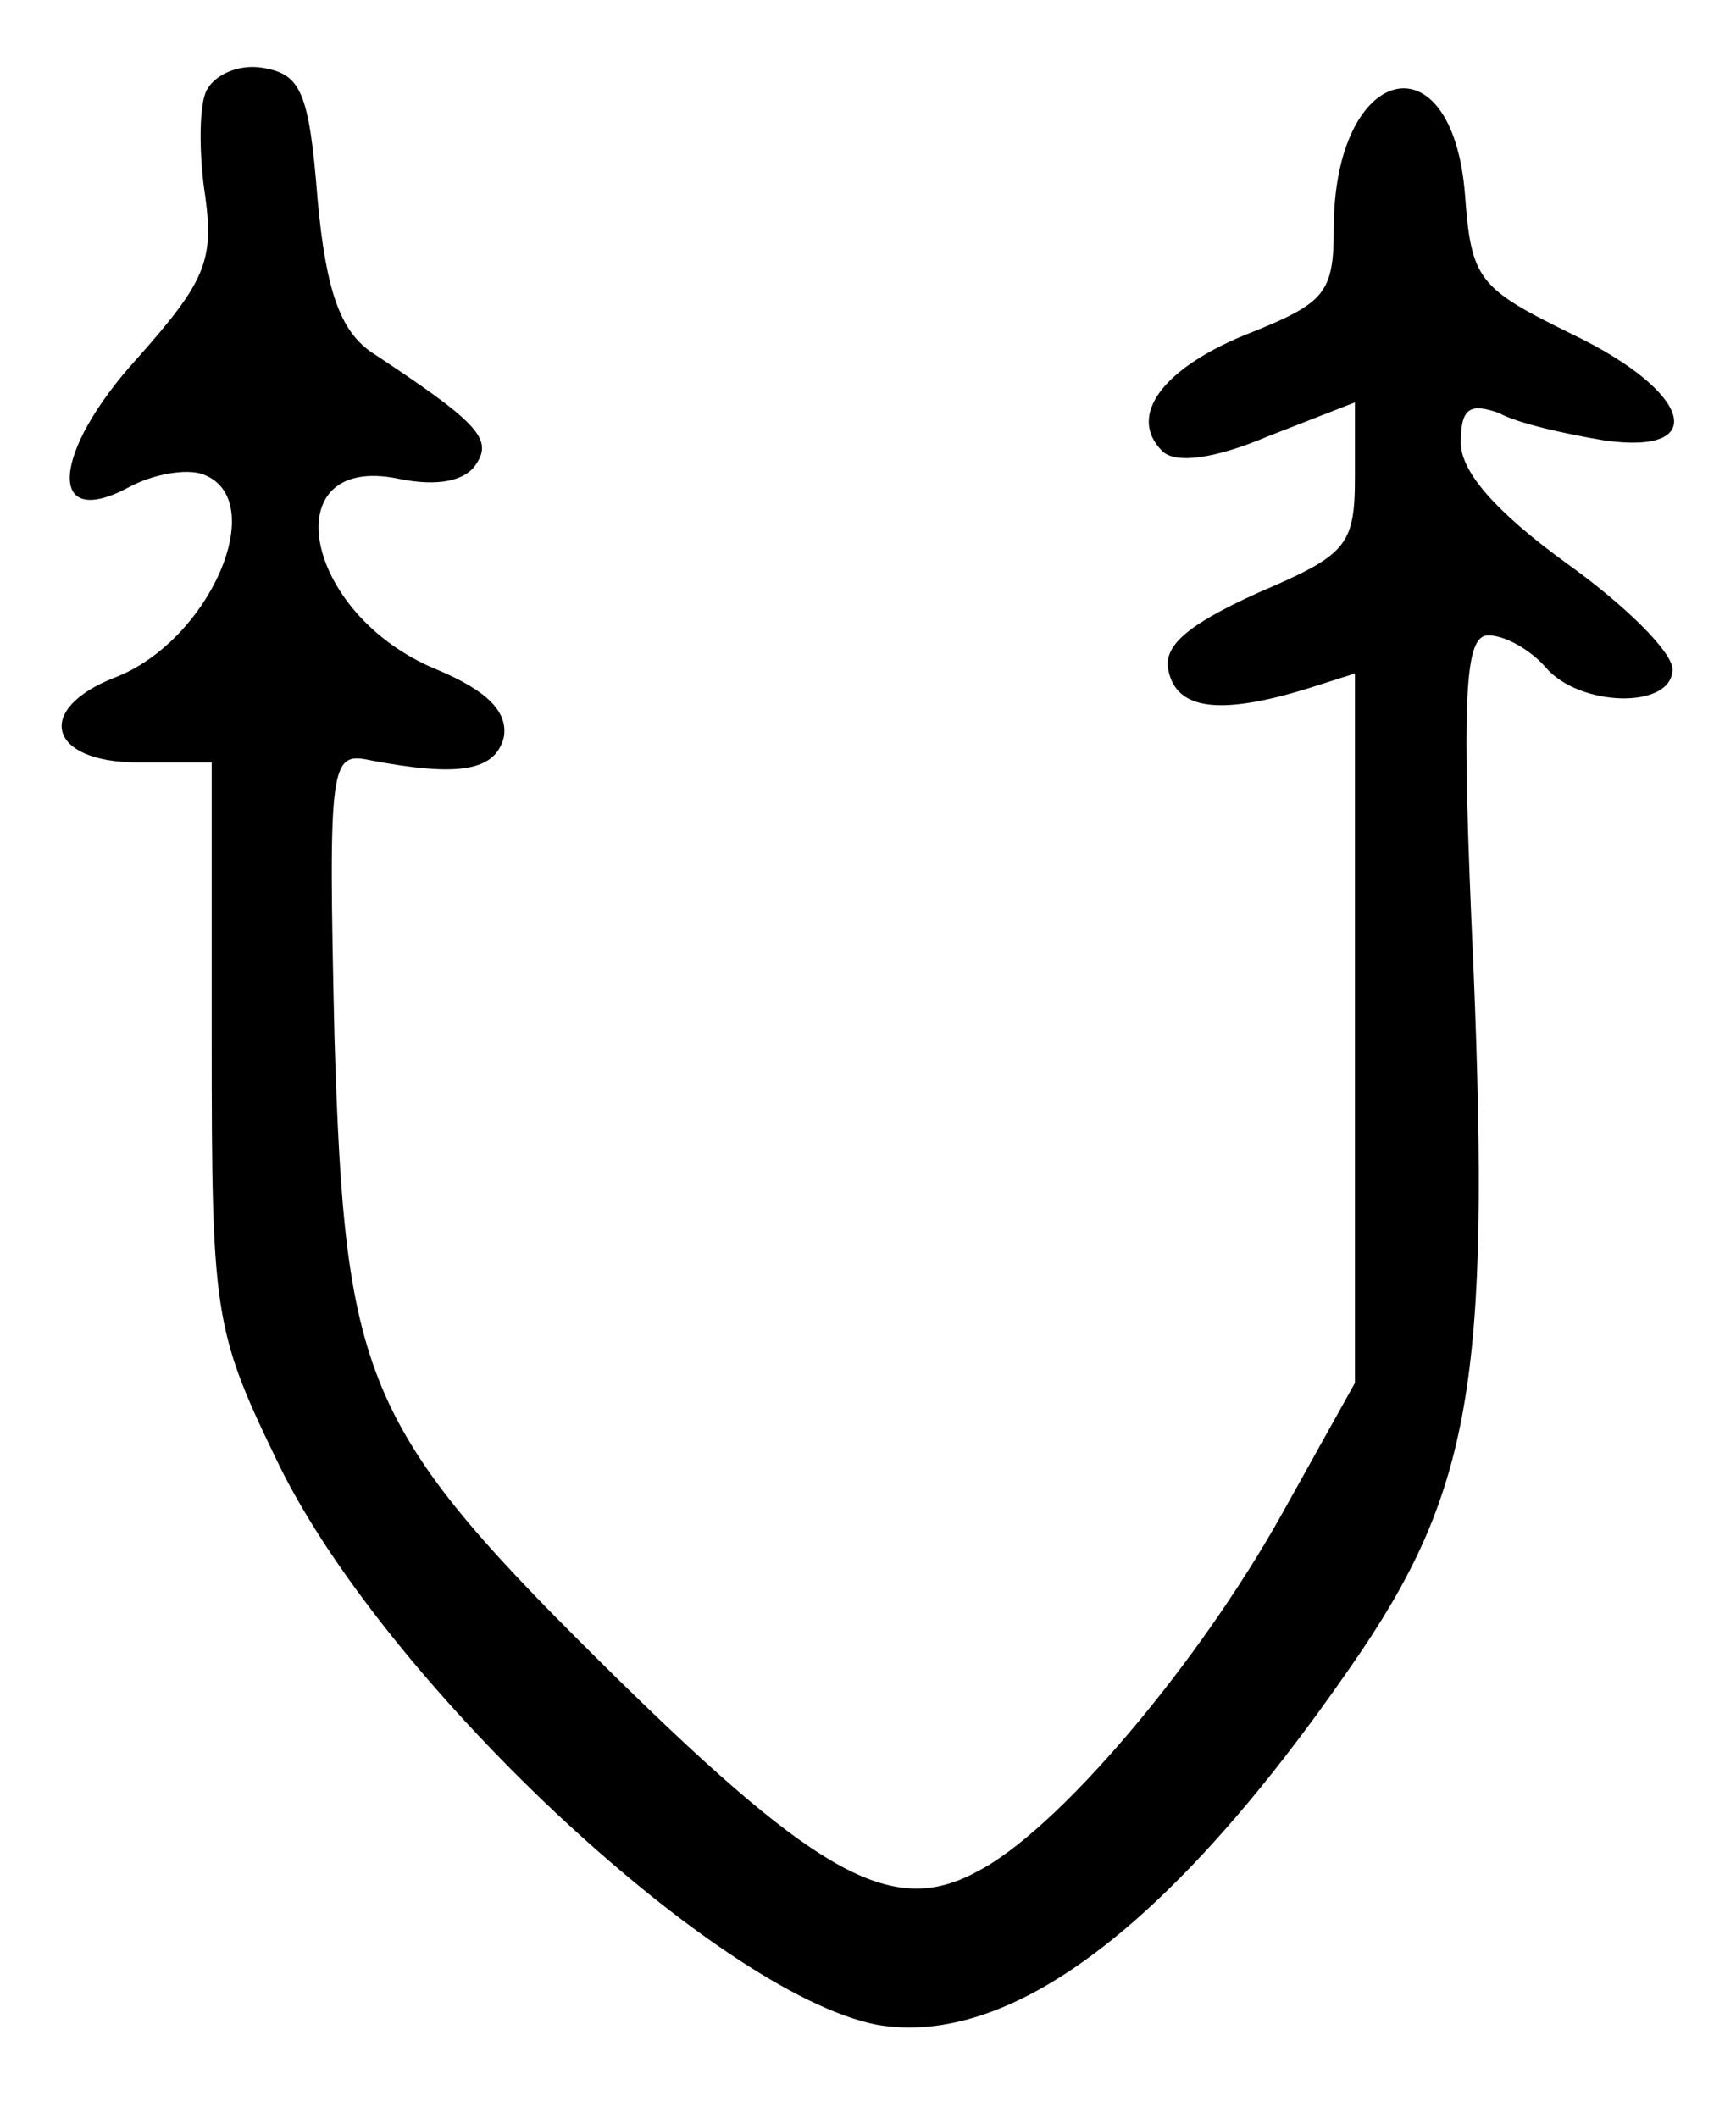 <?xml version="1.0" standalone="no"?>
<!DOCTYPE svg PUBLIC "-//W3C//DTD SVG 20010904//EN"
 "http://www.w3.org/TR/2001/REC-SVG-20010904/DTD/svg10.dtd">
<svg version="1.0" xmlns="http://www.w3.org/2000/svg"
 width="82pt" height="100pt" viewBox="0 0 82 100"
 preserveAspectRatio="xMidYMid meet">
<g transform="translate(0,100) scale(0.1,-0.1)"
fill="#000000" stroke="none">
<path d="M97 956 c-3 -8 -3 -30 0 -49 4 -30 0 -40 -32 -76 -41 -45 -43 -82 -4
-61 11 6 27 9 35 6 32 -12 3 -79 -42 -96 -38 -15 -31 -40 11 -40 l35 0 0 -132
c0 -127 1 -136 30 -196 49 -104 208 -253 284 -268 63 -11 139 46 224 169 57
82 66 135 58 330 -6 131 -4 157 7 157 8 0 20 -7 27 -15 16 -19 60 -20 60 -1 0
8 -22 30 -50 50 -33 24 -50 43 -50 57 0 16 4 19 18 14 9 -5 32 -10 50 -13 50
-7 41 23 -15 50 -45 22 -48 26 -51 66 -6 76 -62 62 -62 -16 0 -30 -4 -35 -39
-49 -41 -16 -59 -39 -42 -56 6 -6 24 -4 50 7 l41 16 0 -35 c0 -33 -4 -37 -46
-55 -33 -15 -45 -25 -42 -37 4 -18 24 -21 66 -8 l22 7 0 -167 0 -168 -34 -61
c-40 -72 -107 -151 -145 -170 -39 -21 -74 -2 -168 90 -121 119 -130 140 -135
304 -3 131 -2 135 17 131 42 -8 59 -5 63 11 2 12 -8 22 -32 32 -63 26 -77 102
-18 90 19 -4 32 -1 37 7 8 12 0 20 -50 53 -14 10 -21 28 -25 72 -4 51 -8 59
-26 62 -12 2 -24 -4 -27 -12z"/>
</g>
</svg>
